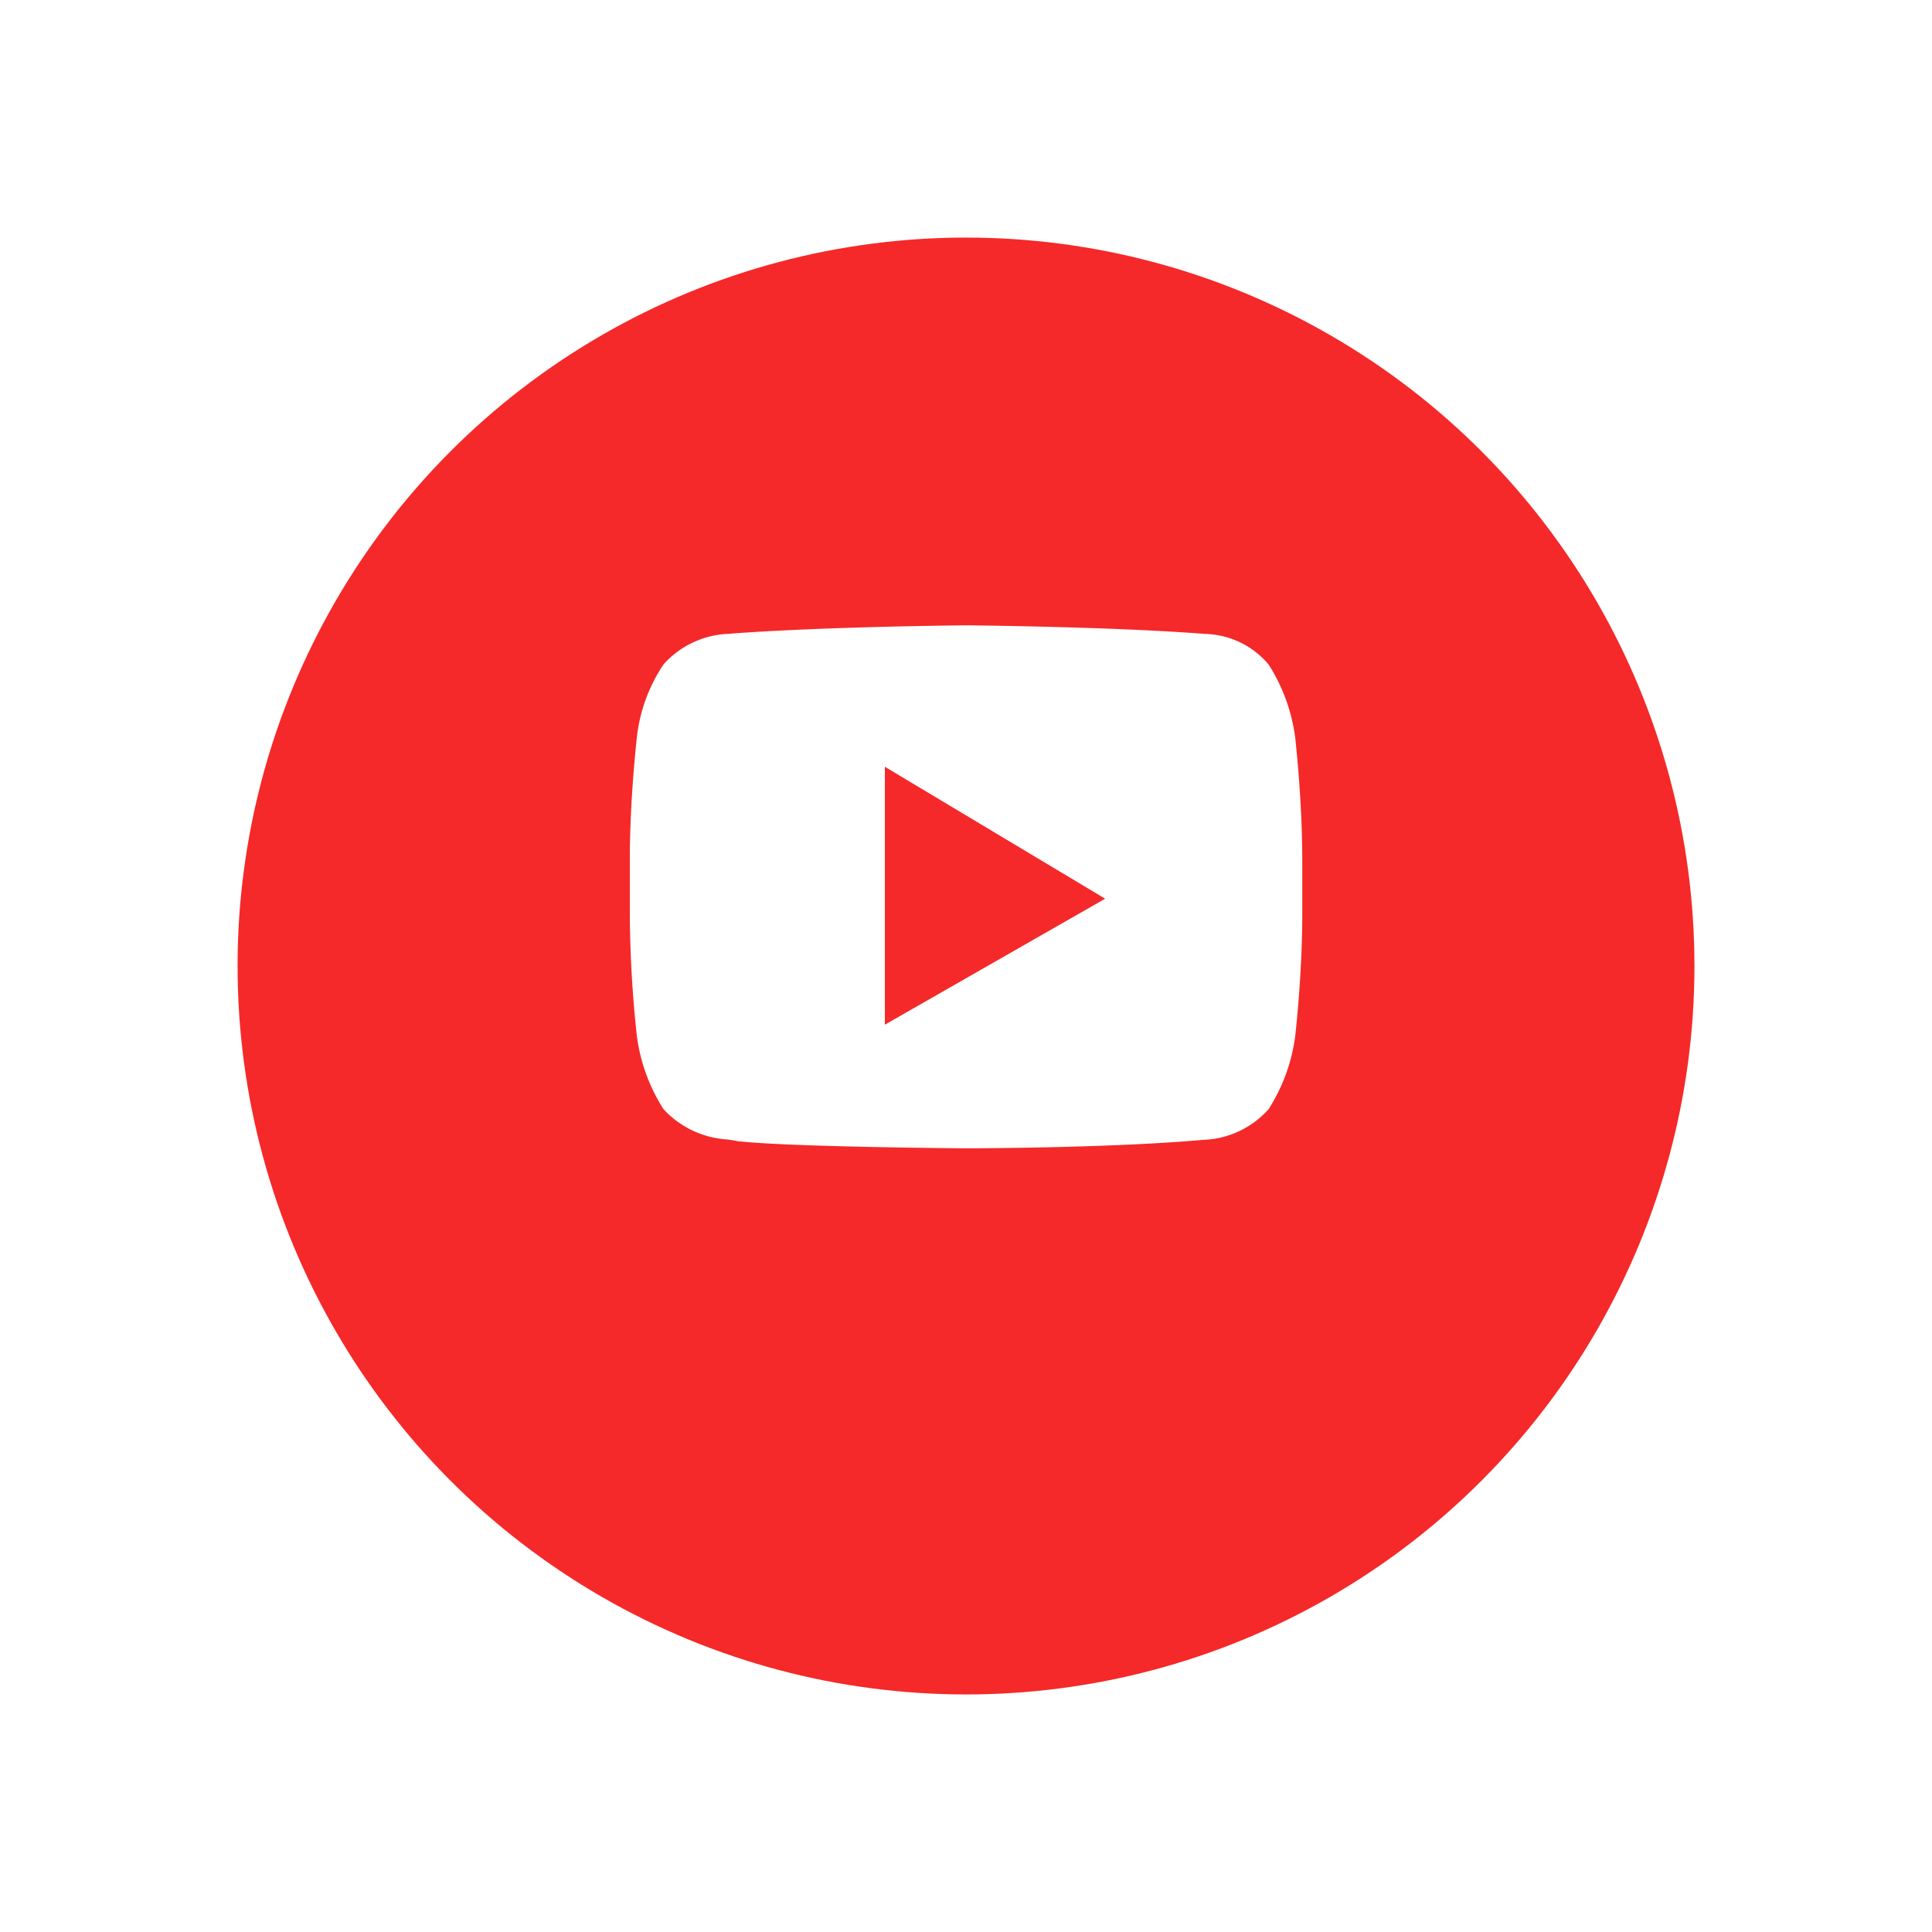 <svg xmlns="http://www.w3.org/2000/svg" xmlns:xlink="http://www.w3.org/1999/xlink" width="73.189" height="73.189" viewBox="0 0 73.189 73.189">
  <defs>
    <filter id="Oval" x="0" y="0" width="73.189" height="73.189" filterUnits="userSpaceOnUse">
      <feOffset dy="3" input="SourceAlpha"/>
      <feGaussianBlur stdDeviation="3" result="blur"/>
      <feFlood flood-opacity="0.161"/>
      <feComposite operator="in" in2="blur"/>
      <feComposite in="SourceGraphic"/>
    </filter>
  </defs>
  <g id="Group_155" data-name="Group 155" transform="translate(9 6)">
    <g transform="matrix(1, 0, 0, 1, -9, -6)" filter="url(#Oval)">
      <circle id="Oval-2" data-name="Oval" cx="27.595" cy="27.595" r="27.595" transform="translate(9 6)" fill="#f52929"/>
    </g>
    <path id="Youtube" d="M12.736,19.812h0c-.066,0-6.655-.048-8.652-.27-.107-.025-.238-.044-.389-.066a3.571,3.571,0,0,1-2.421-1.15,6.774,6.774,0,0,1-1.01-2.792A45.1,45.1,0,0,1,0,10.987V8.87C0,6.6.261,4.3.264,4.277a6.159,6.159,0,0,1,1.01-2.792A3.47,3.47,0,0,1,3.744.322H3.75L3.821.315C7.336.048,12.682,0,12.736,0s5.4.048,8.915.315l.121.01A3.243,3.243,0,0,1,24.2,1.486a6.774,6.774,0,0,1,1.01,2.792c0,.023.264,2.325.264,4.593v2.117c0,2.221-.261,4.524-.264,4.547a6.776,6.776,0,0,1-1.01,2.792,3.47,3.47,0,0,1-2.471,1.164h-.005l-.071.006C18.135,19.808,12.79,19.812,12.736,19.812ZM9.662,5.358v9.771l8.345-4.773Z" transform="translate(14.859 17.689)" fill="#fff"/>
  </g>
</svg>
